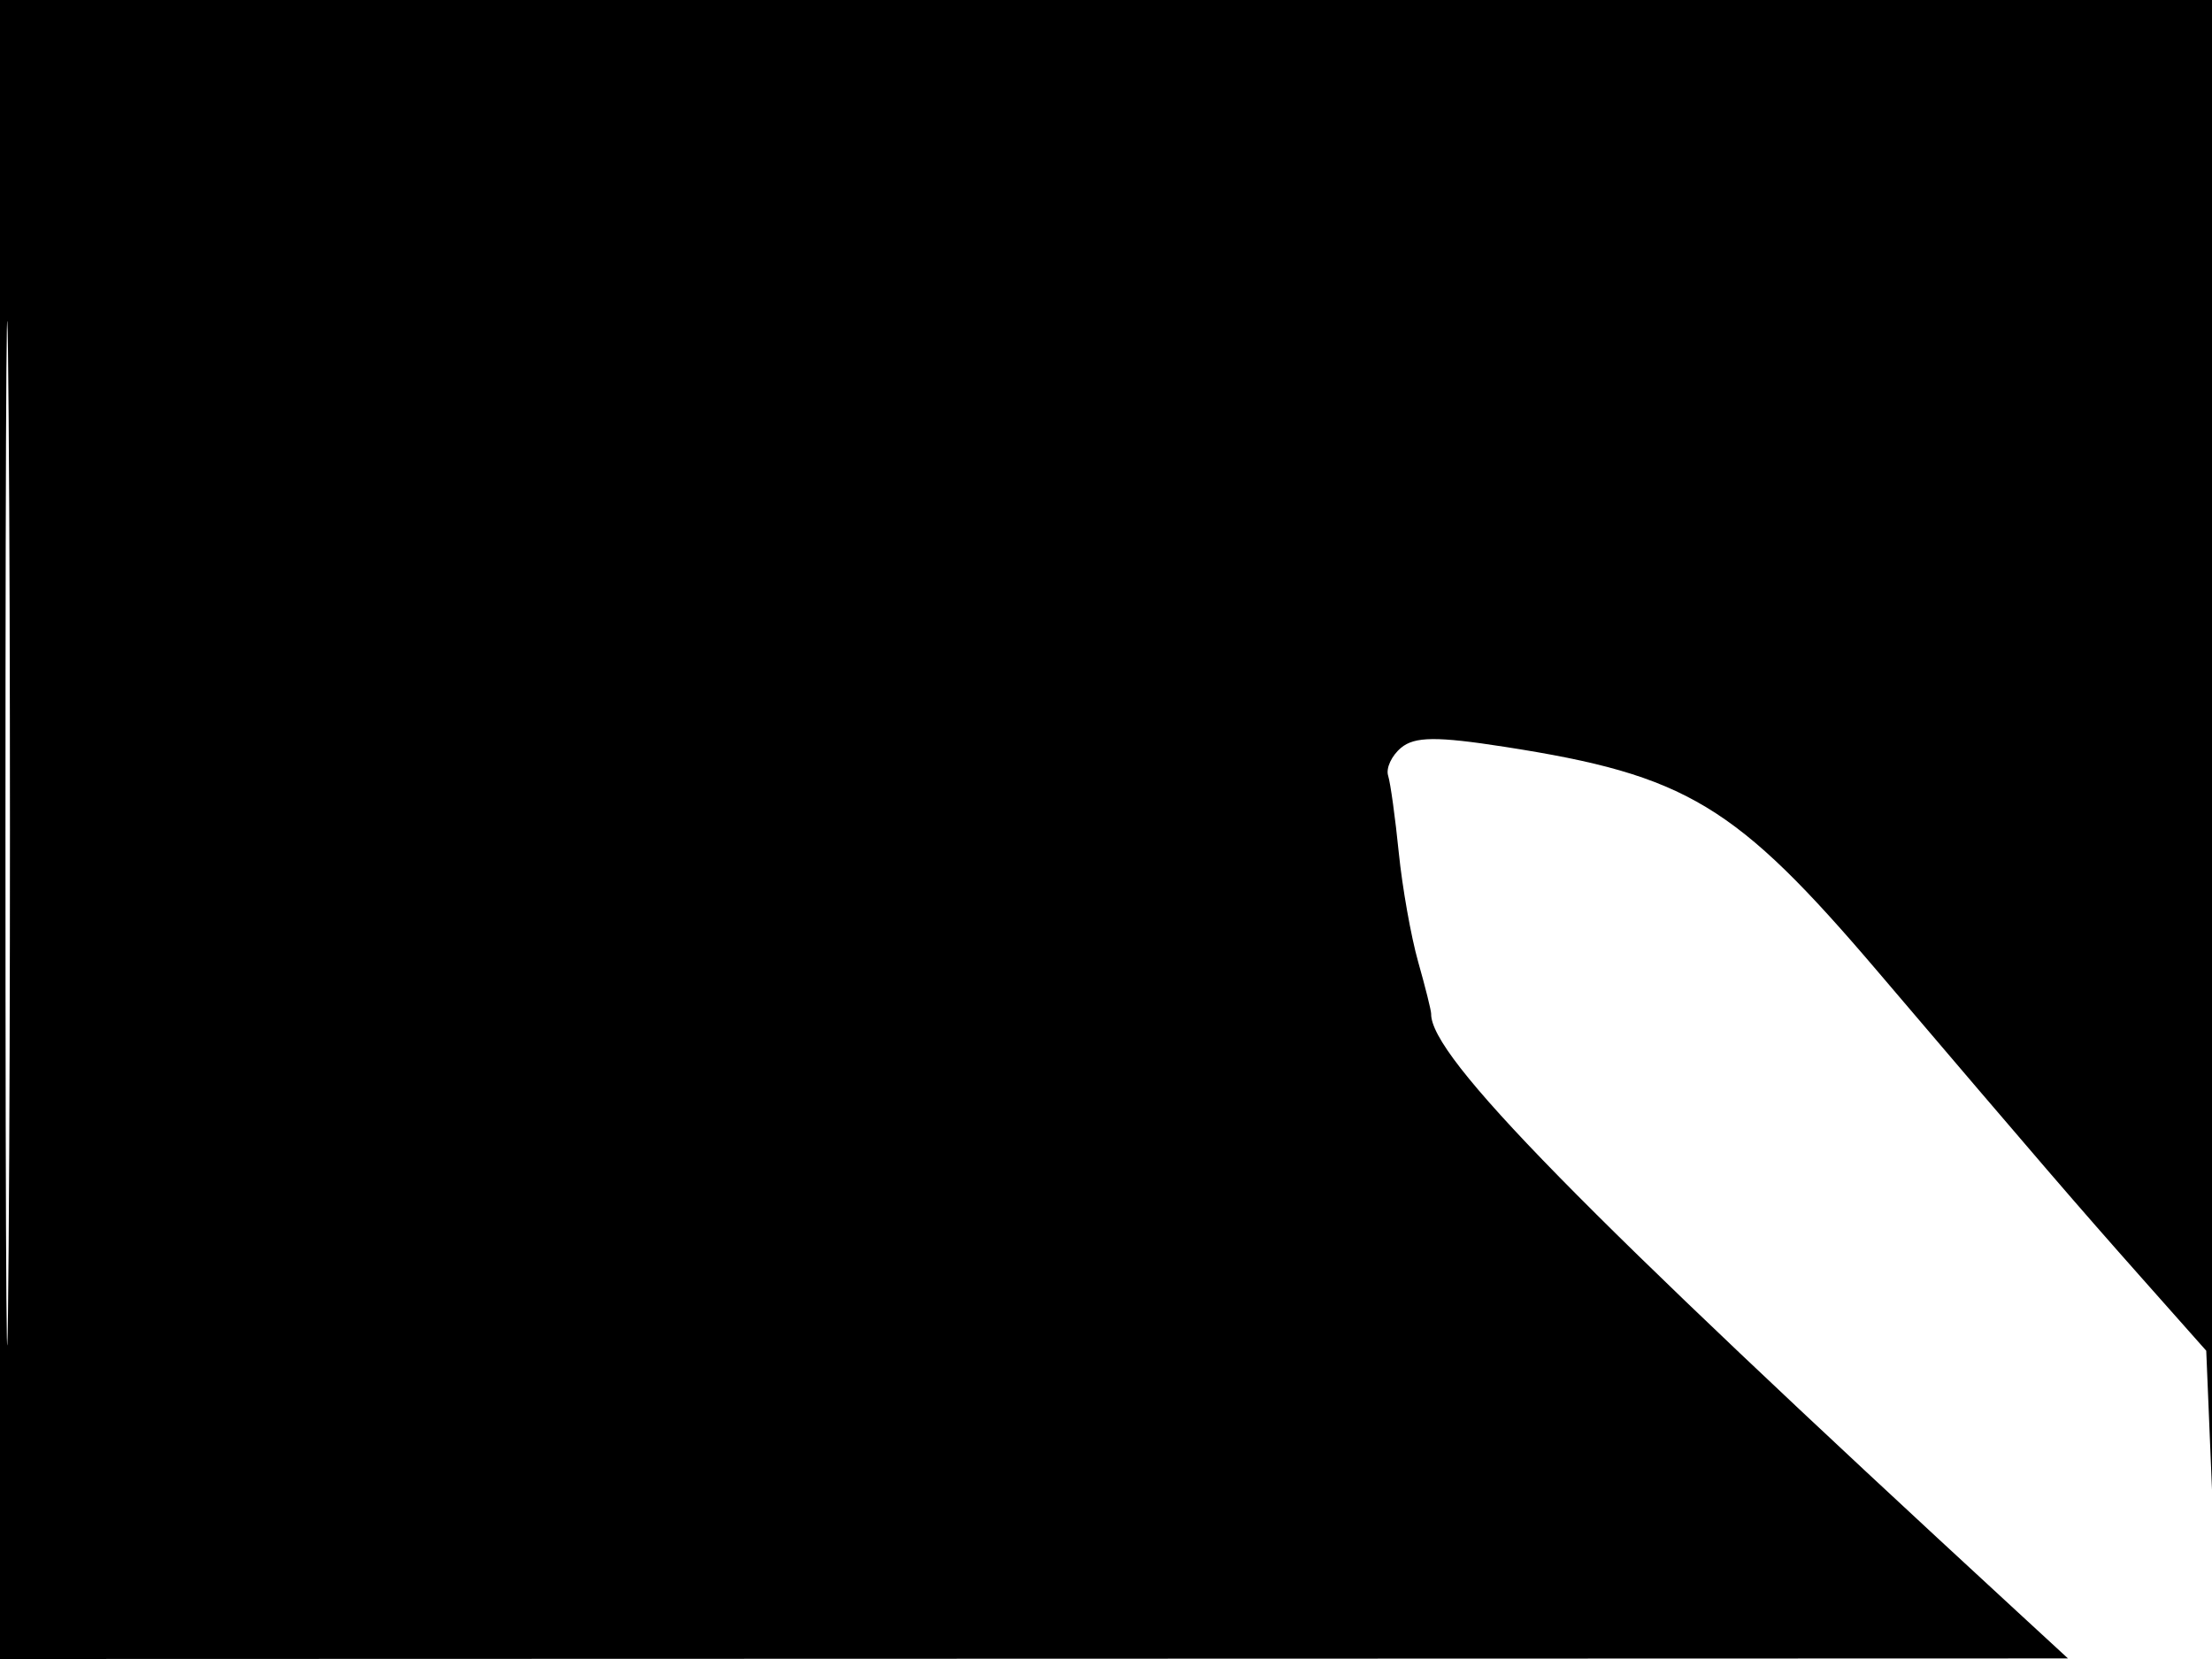 <svg xmlns="http://www.w3.org/2000/svg" width="192" height="144" viewBox="0 0 192 144" version="1.1">
	<path d="M 0 72 L 0 144 89.750 143.975 L 179.500 143.950 175 139.804 C 136.987 104.781, 124.158 91.692, 124.223 88 C 124.228 87.725, 123.722 85.700, 123.099 83.500 C 122.476 81.300, 121.717 77.025, 121.412 74 C 121.107 70.975, 120.692 67.970, 120.488 67.323 C 120.285 66.676, 120.793 65.587, 121.617 64.903 C 122.796 63.925, 124.713 63.908, 130.599 64.823 C 146.413 67.281, 150.645 69.833, 163.027 84.374 C 177.164 100.975, 180.326 104.648, 185.848 110.871 L 191.500 117.241 192.044 130.371 C 192.344 137.592, 192.681 111.213, 192.794 71.750 L 193 0 96.500 0 L 0 0 0 72 M 0.474 72.500 C 0.474 112.100, 0.598 128.154, 0.750 108.176 C 0.901 88.198, 0.901 55.798, 0.750 36.176 C 0.598 16.554, 0.474 32.900, 0.474 72.500" stroke="none" fill="black" fill-rule="evenodd"/>
</svg>